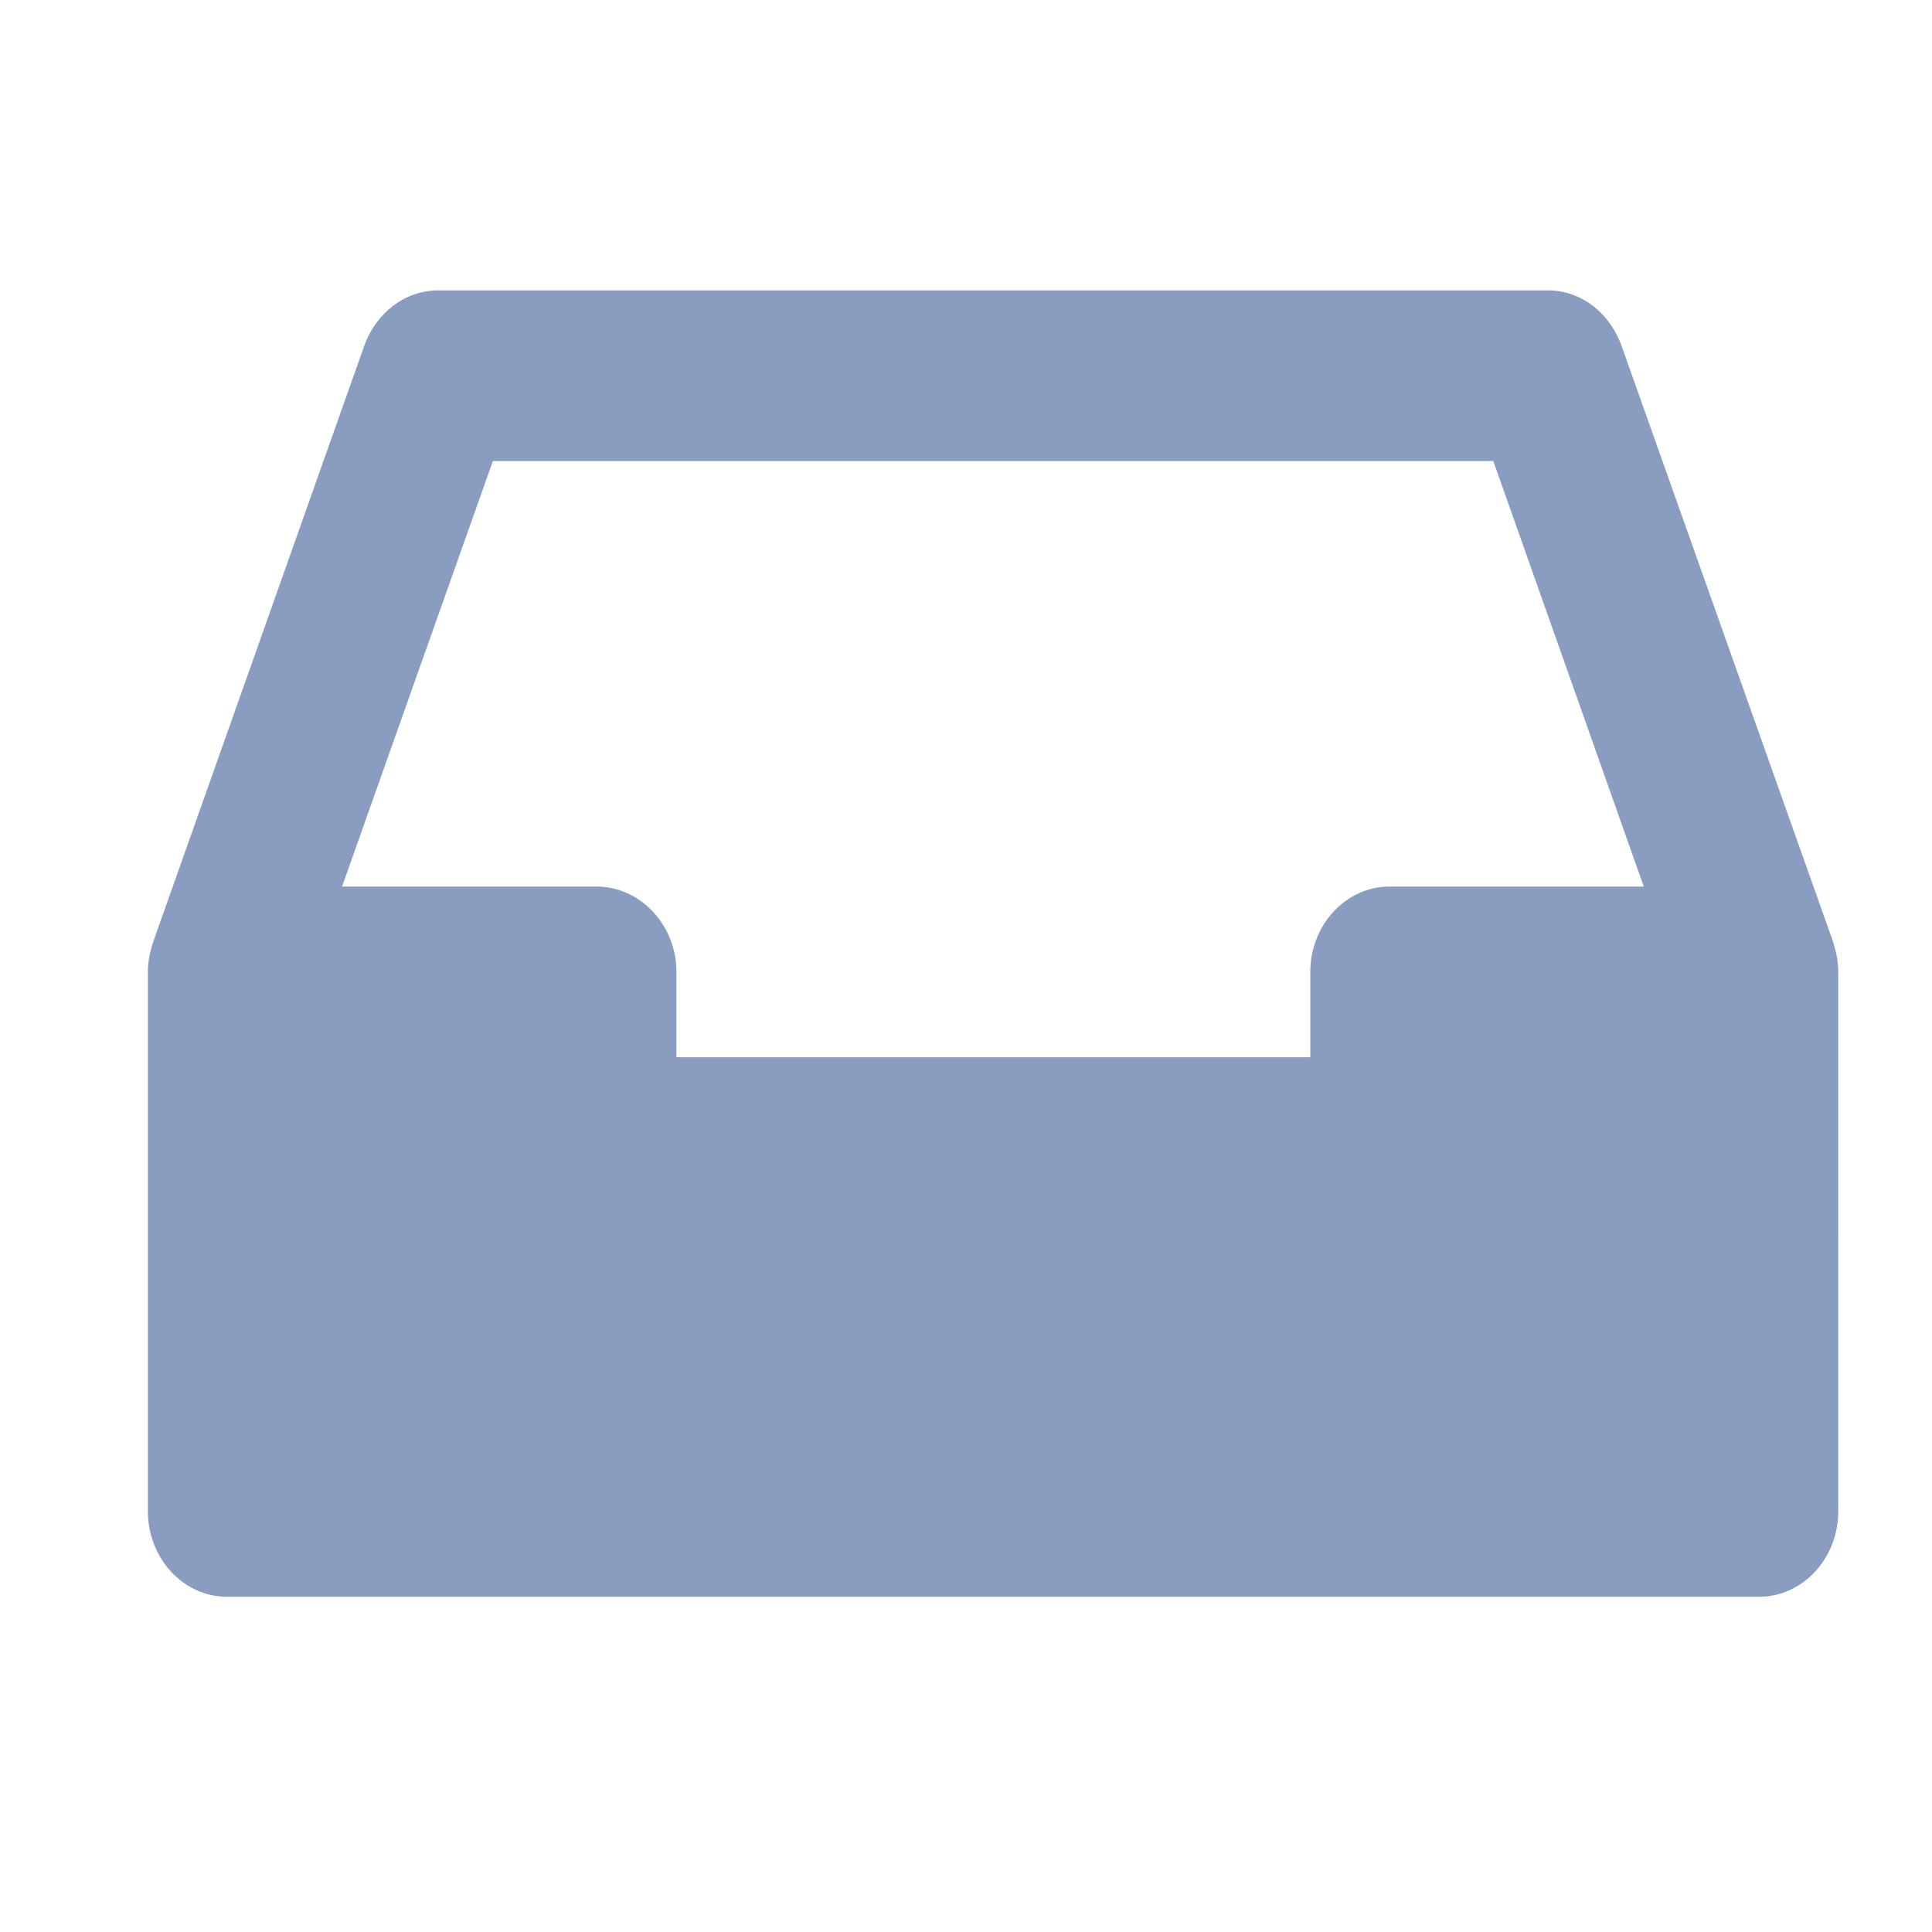 <?xml version="1.0" encoding="utf-8"?>
<!-- Generator: Adobe Illustrator 15.0.0, SVG Export Plug-In . SVG Version: 6.00 Build 0)  -->
<!DOCTYPE svg PUBLIC "-//W3C//DTD SVG 1.1//EN" "http://www.w3.org/Graphics/SVG/1.1/DTD/svg11.dtd">
<svg version="1.1" id="图形" xmlns="http://www.w3.org/2000/svg" xmlns:xlink="http://www.w3.org/1999/xlink" x="0px" y="0px"
	 width="1000.637px" height="1000.678px" viewBox="0 0 1000.637 1000.678" enable-background="new 0 0 1000.637 1000.678"
	 xml:space="preserve">
<path fill="#899DC1" d="M773.417,238.782h-518.15l-78.104,220.398h131.861c22.635,0,41.32,19.912,41.32,44.203v44.202h328.313
	v-44.202c0-24.291,18.368-44.203,41-44.203h131.7L773.417,238.782z M952.096,782.746c0,24.289-18.364,44.256-40.947,44.256H117.534
	c-22.635,0-40.945-19.967-40.945-44.256V503.384c0-5.552,1.172-10.729,2.72-15.48l109.492-309.231
	c5.979-16.309,20.66-28.267,38.17-28.267H801.71c17.51,0,32.137,11.958,38.115,28.642l109.492,308.482
	c1.603,5.125,2.777,10.303,2.777,15.854L952.096,782.746L952.096,782.746z"/>
</svg>
